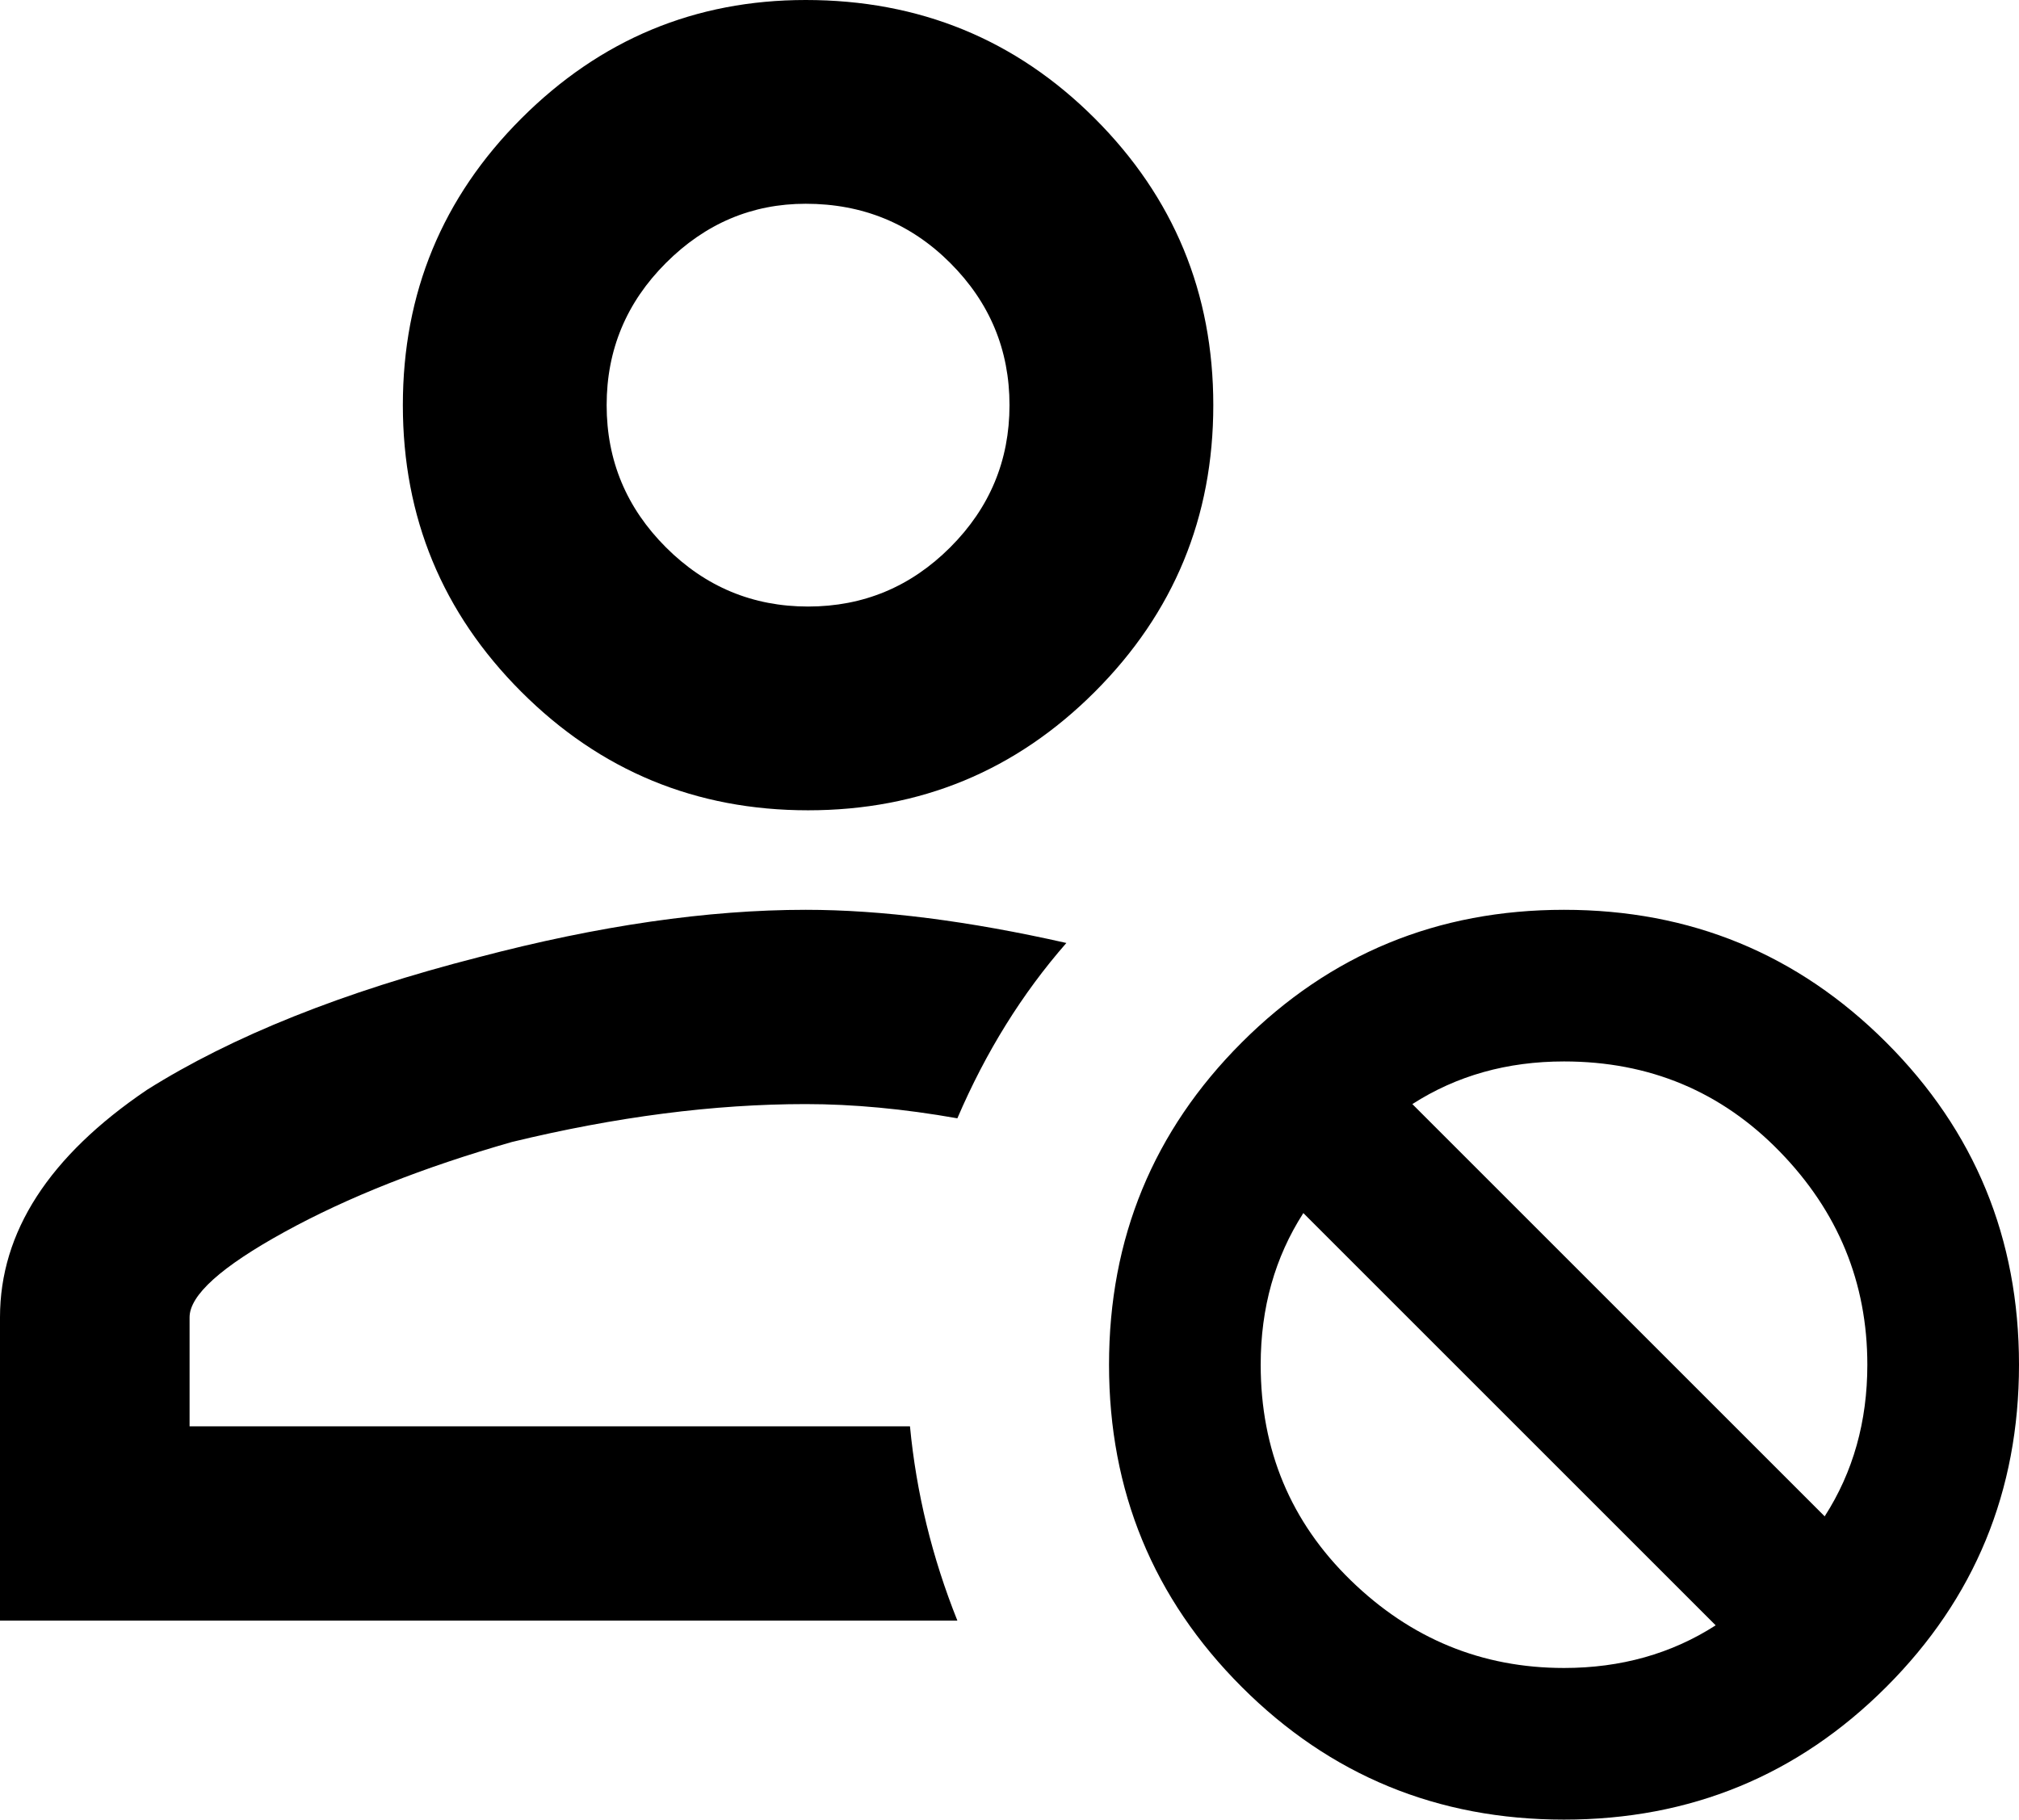 <svg xmlns="http://www.w3.org/2000/svg" viewBox="43 -21 426 384">
      <g transform="scale(1 -1) translate(0 -342)">
        <path d="M213 363Q178 363 153.0 338.0Q128 313 128.0 277.5Q128 242 153.0 217.0Q178 192 213.5 192.0Q249 192 274.0 217.0Q299 242 299.0 277.5Q299 313 274.0 338.0Q249 363 213 363ZM213 320Q231 320 243.5 307.5Q256 295 256.0 277.5Q256 260 243.5 247.5Q231 235 213.5 235.0Q196 235 183.5 247.5Q171 260 171.0 277.5Q171 295 183.5 307.5Q196 320 213 320ZM213 171Q182 171 144 161Q101 150 74 133Q43 112 43 85V21H245Q237 41 235 62H83V85Q83 92 103.0 103.0Q123 114 151 122Q184 130 213 130Q228 130 245 127Q254 148 268 164Q237 171 213 171ZM373 171Q333 171 305.0 143.0Q277 115 277.0 75.0Q277 35 305.0 7.0Q333 -21 373.0 -21.0Q413 -21 441.0 7.0Q469 35 469.0 75.0Q469 115 441.0 143.0Q413 171 373 171ZM373 139Q400 139 418.5 120.0Q437 101 437 75Q437 57 428 43L341 130Q355 139 373 139ZM318 107 405 20Q391 11 373 11Q347 11 328.0 29.5Q309 48 309 75Q309 93 318 107Z" />
      </g>
    </svg>